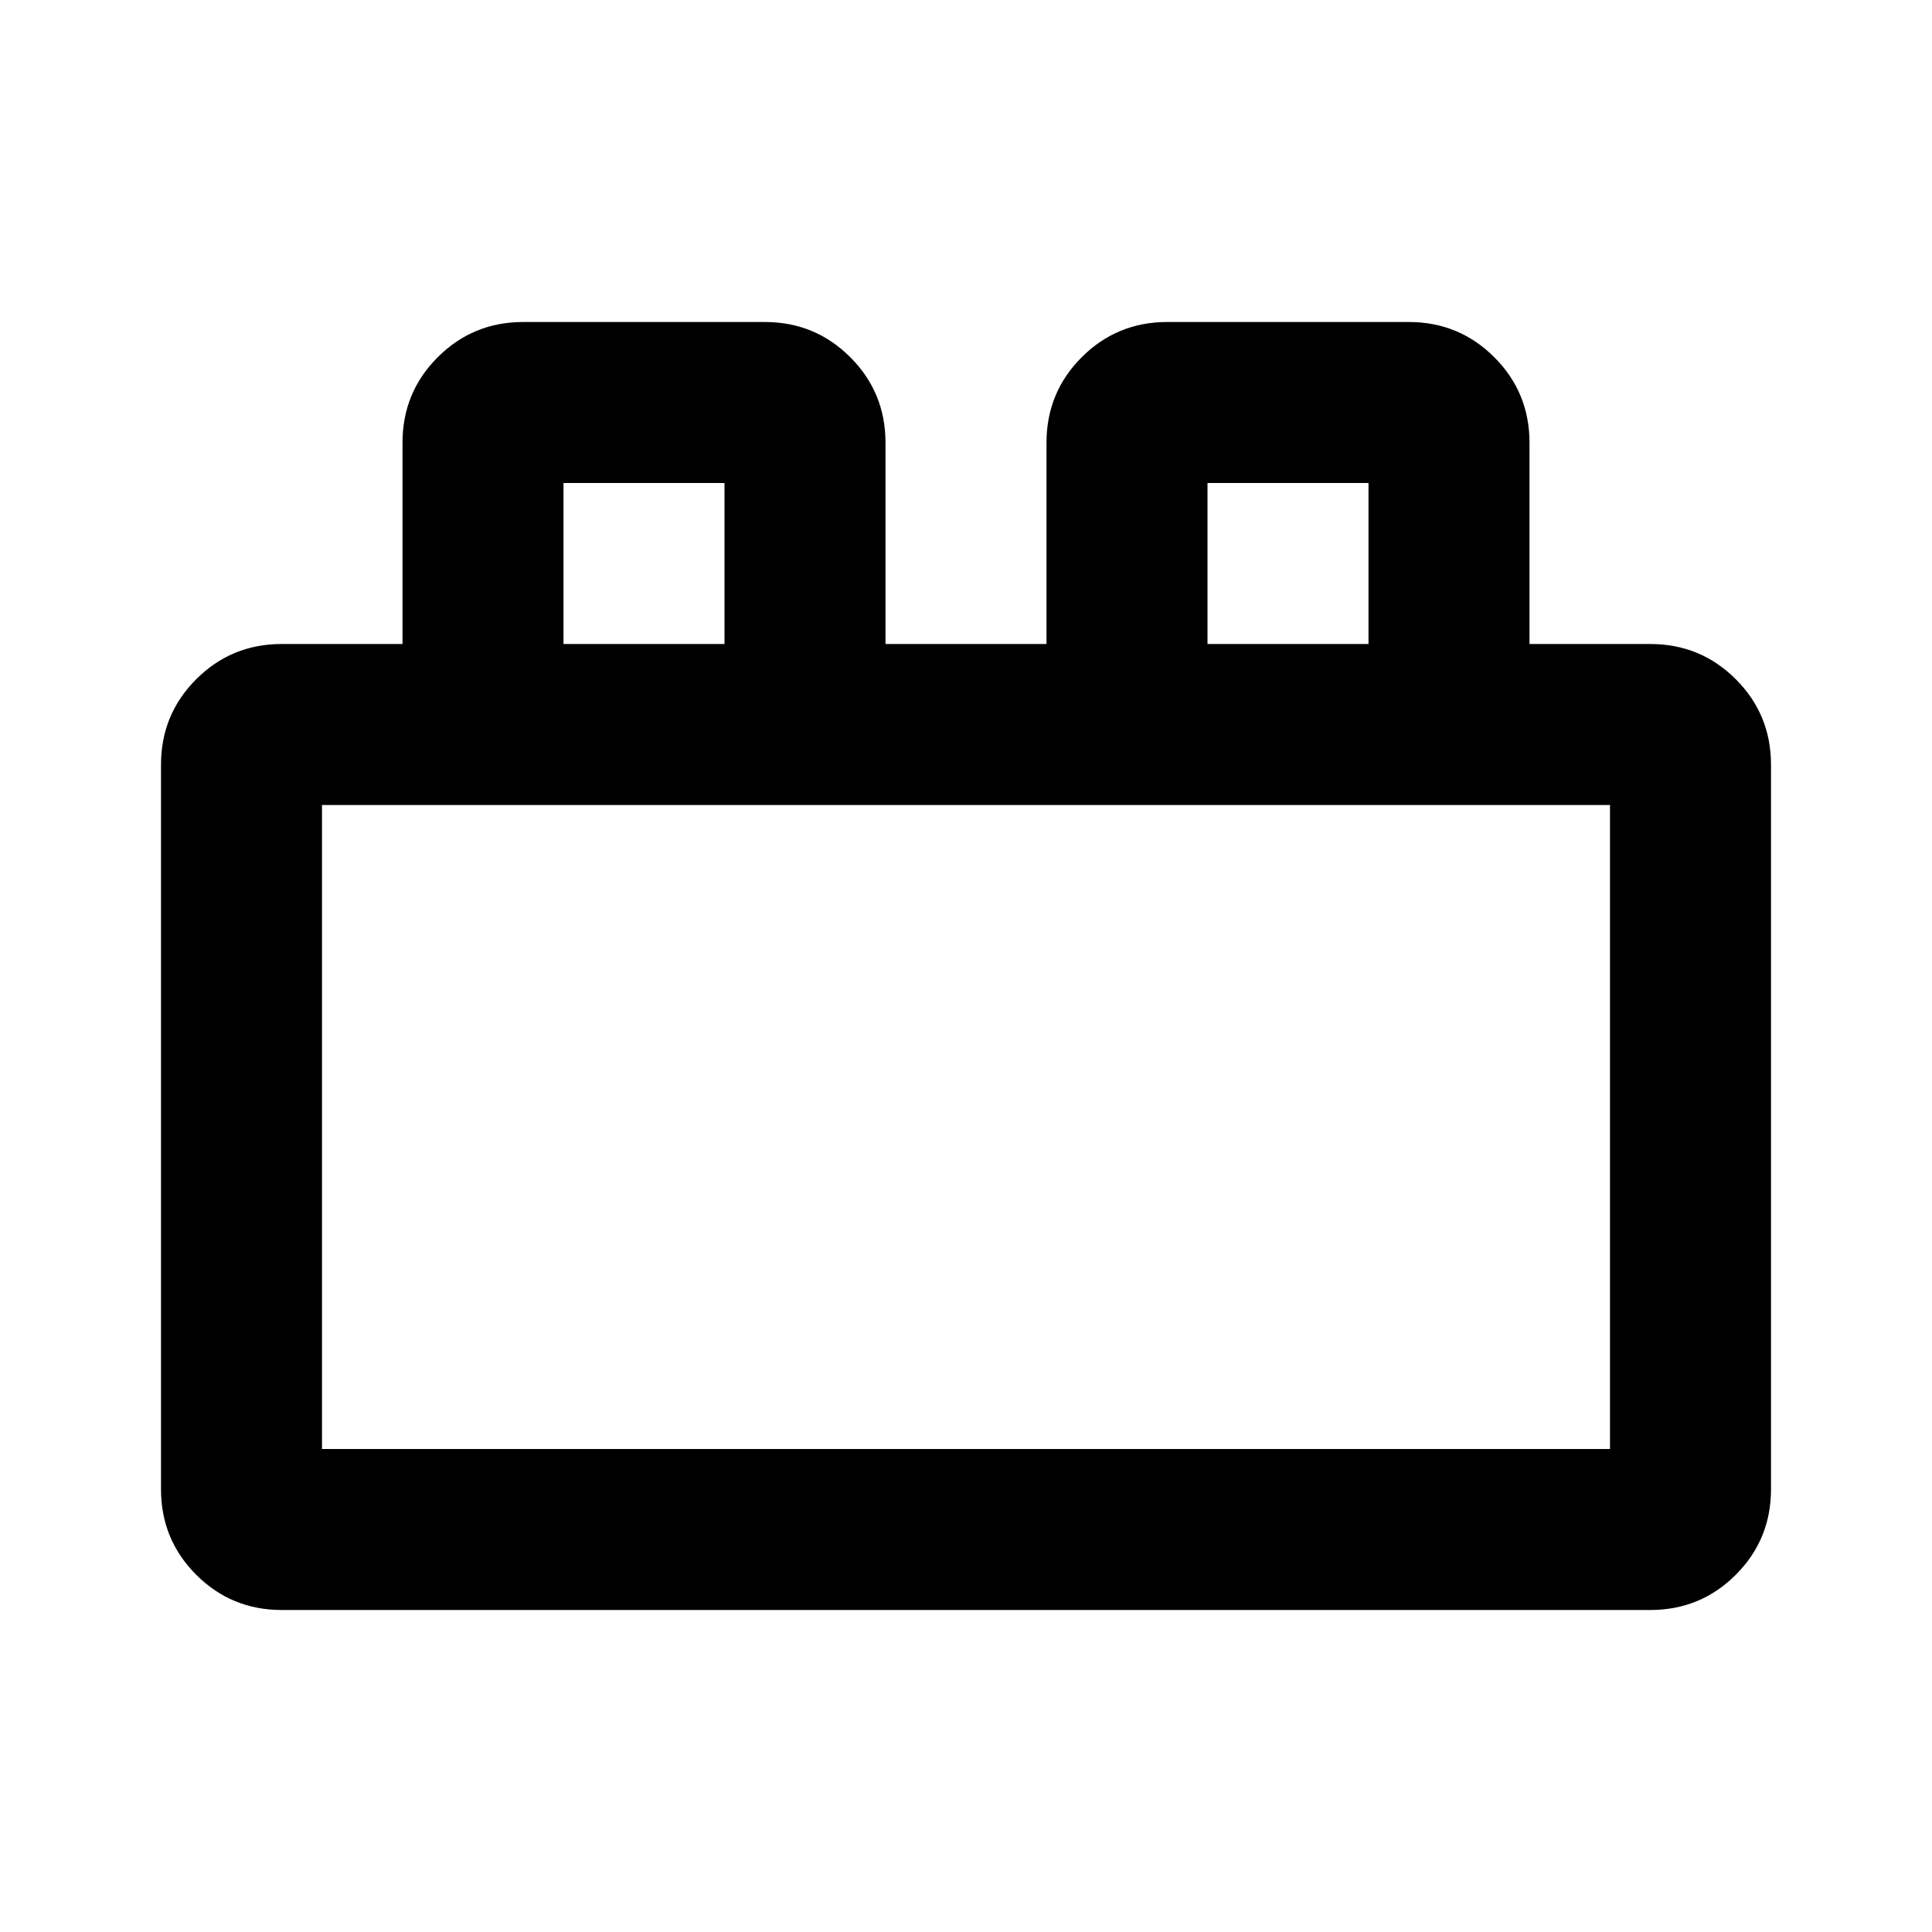 <svg xmlns="http://www.w3.org/2000/svg" height="24" viewBox="0 -960 960 960" width="24"><path d="M80-220v-360q0-25 17.5-42.5T140-640h60v-100q0-25 17.5-42.5T260-800h120q25 0 42.5 17.5T440-740v100h80v-100q0-25 17.5-42.5T580-800h120q25 0 42.5 17.5T760-740v100h60q25 0 42.5 17.5T880-580v360q0 25-17.5 42.5T820-160H140q-25 0-42.5-17.5T80-220Zm80-20h640v-320H160v320Zm120-400h80v-80h-80v80Zm320 0h80v-80h-80v80ZM160-240h640-640Zm120-400h80-80Zm320 0h80-80Z"/></svg>
